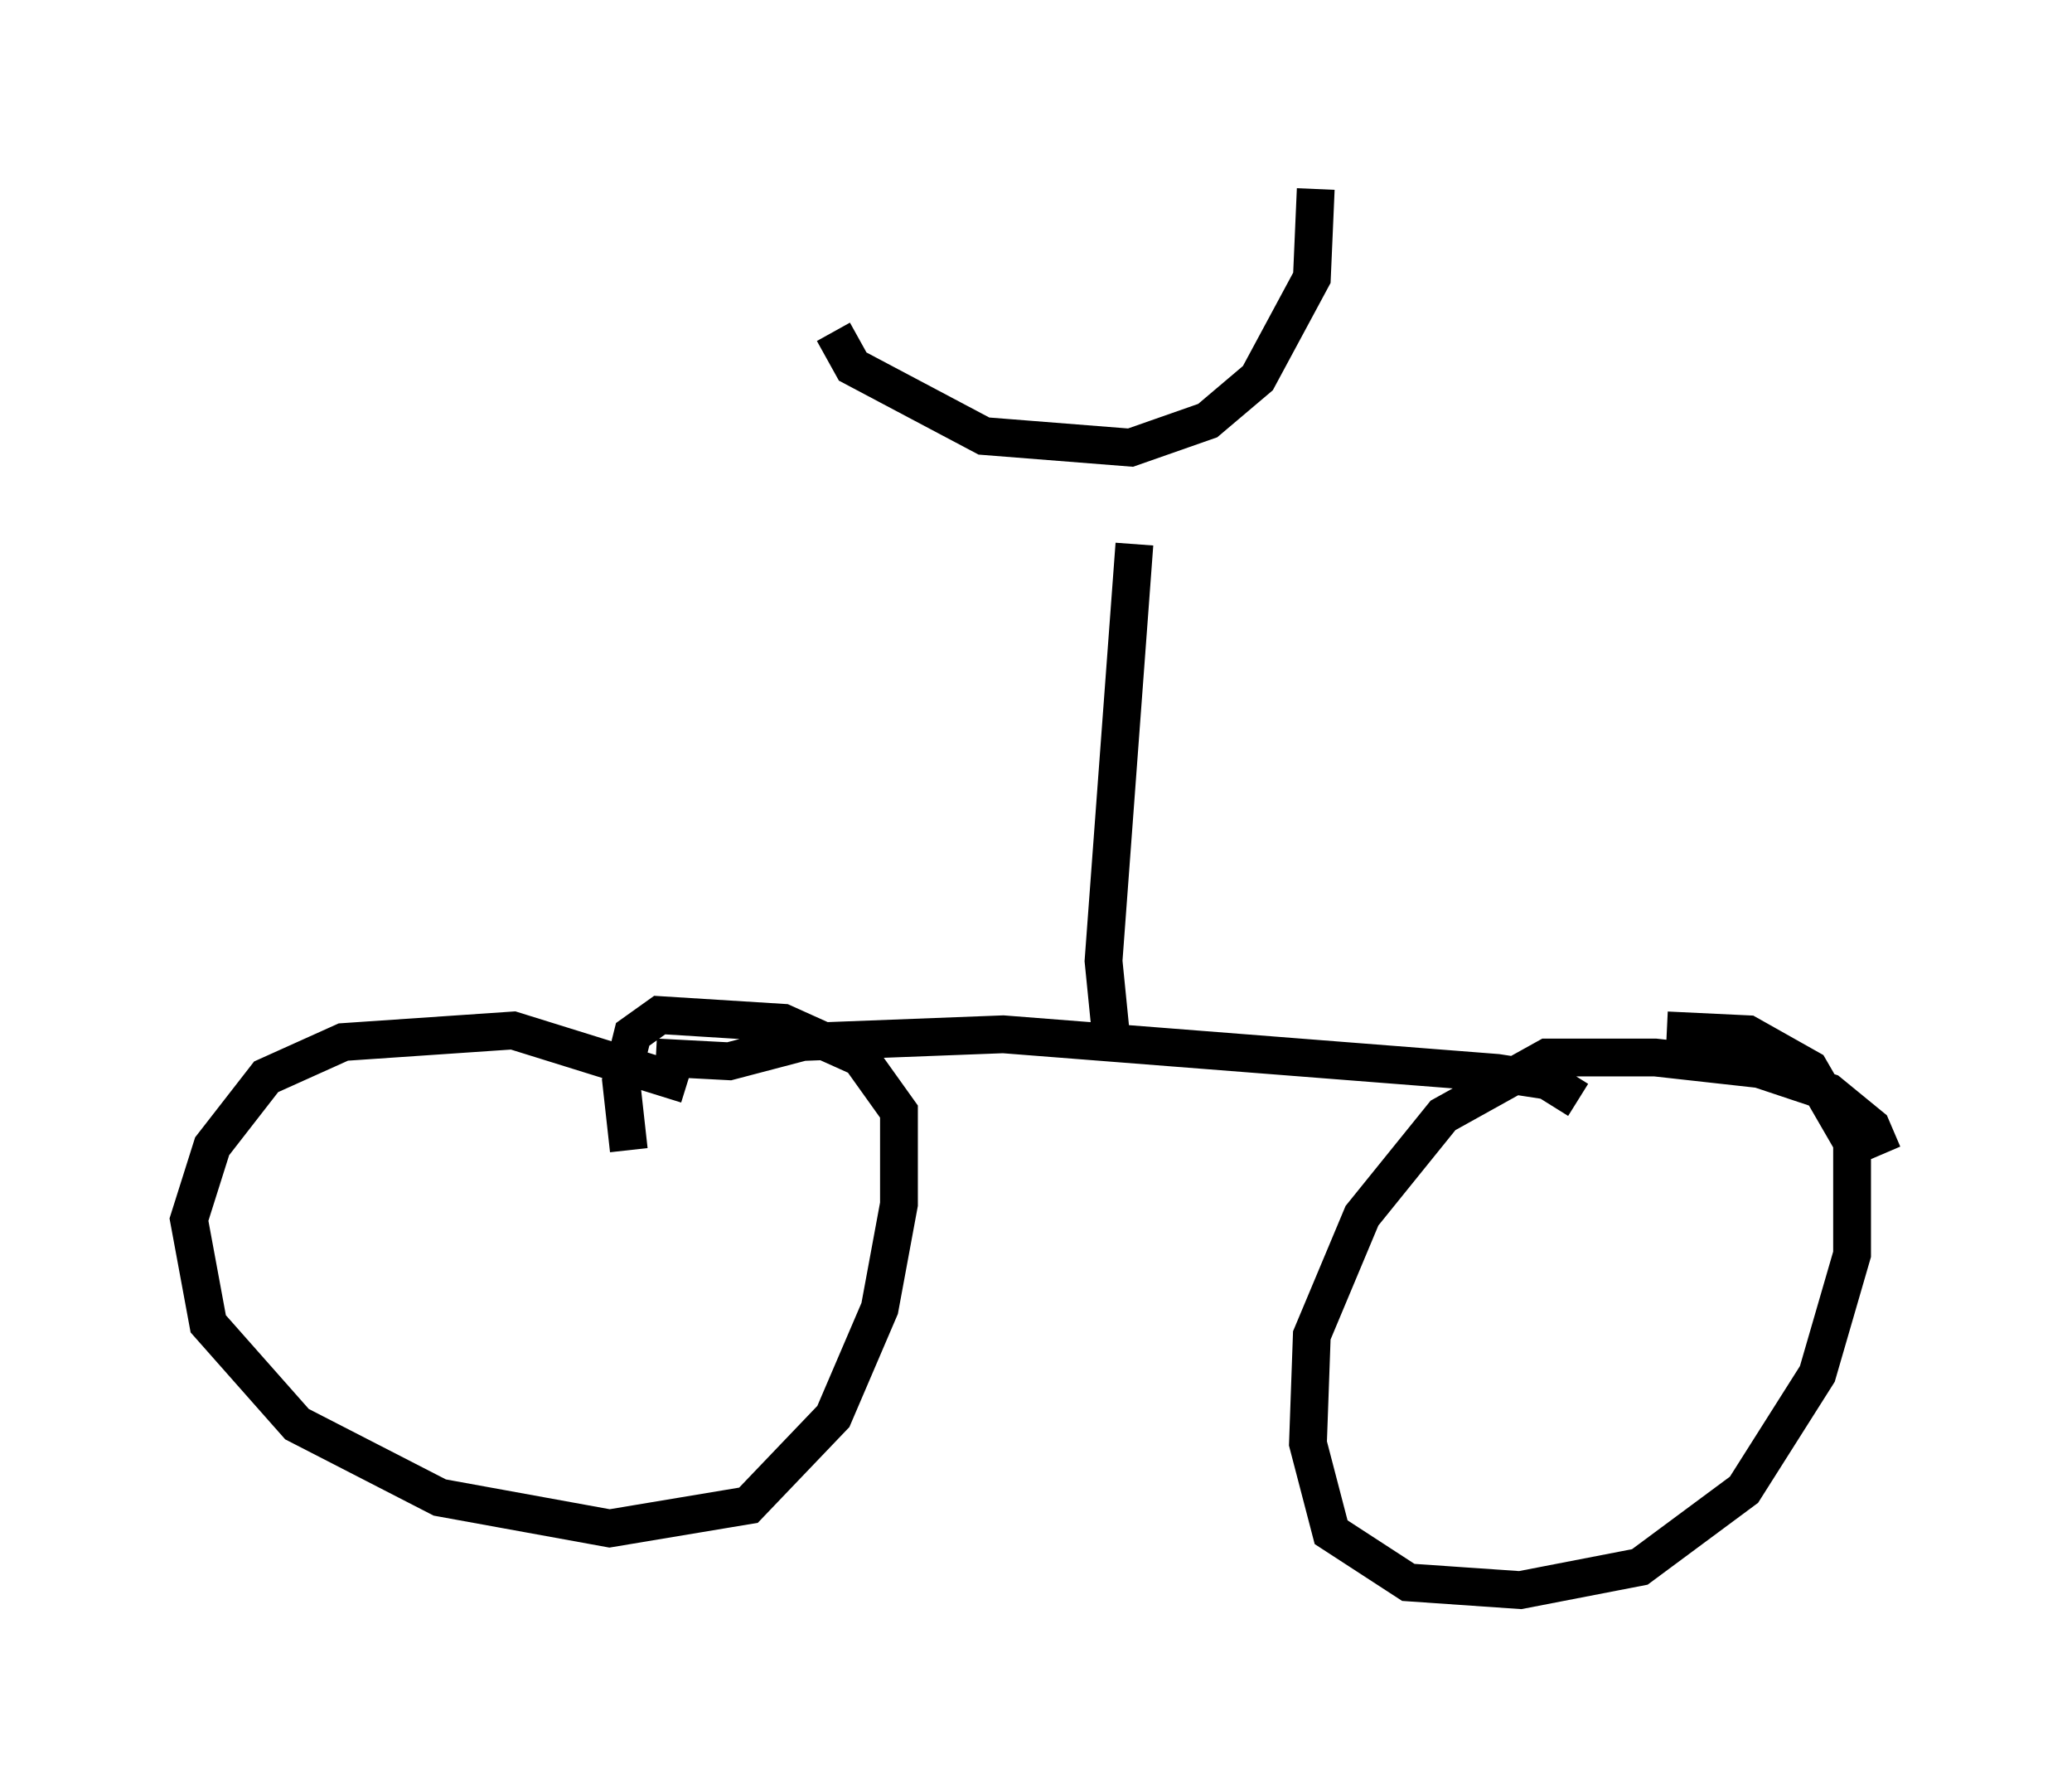 <?xml version="1.0" encoding="utf-8" ?>
<svg baseProfile="full" height="47.057" version="1.1" width="54.815" xmlns="http://www.w3.org/2000/svg" xmlns:ev="http://www.w3.org/2001/xml-events" xmlns:xlink="http://www.w3.org/1999/xlink"><defs /><rect fill="white" height="47.057" width="54.815" x="0" y="0" /><path d="M20.721, 30.419 m-2.552, -1.735 l-4.594, -1.429 -4.492, 0.306 l-2.042, 0.919 -1.429, 1.838 l-0.613, 1.94 0.51, 2.756 l2.348, 2.654 3.777, 1.94 l4.492, 0.817 3.675, -0.613 l2.246, -2.348 1.225, -2.858 l0.51, -2.756 0.0, -2.45 l-1.021, -1.429 -2.042, -0.919 l-3.267, -0.204 -0.715, 0.51 l-0.306, 1.225 0.204, 1.838 m33.177, 0.102 l-0.306, -0.715 -1.123, -0.919 l-1.838, -0.613 -2.756, -0.306 l-2.858, 0.0 -2.756, 1.531 l-2.144, 2.654 -1.327, 3.165 l-0.102, 2.858 0.613, 2.348 l2.042, 1.327 2.96, 0.204 l3.165, -0.613 2.756, -2.042 l1.94, -3.063 0.919, -3.165 l0.0, -2.96 -1.123, -1.94 l-1.633, -0.919 -2.144, -0.102 m-26.746, 0.715 l1.94, 0.102 1.94, -0.51 l5.308, -0.204 13.067, 1.021 l1.327, 0.204 0.817, 0.51 m-12.352, -1.633 l-0.204, -2.042 0.817, -11.025 m-7.963, -5.615 l0.51, 0.919 3.471, 1.838 l3.879, 0.306 2.042, -0.715 l1.327, -1.123 1.429, -2.654 l0.102, -2.348 " fill="none" stroke="black" stroke-width="1" /></svg>
